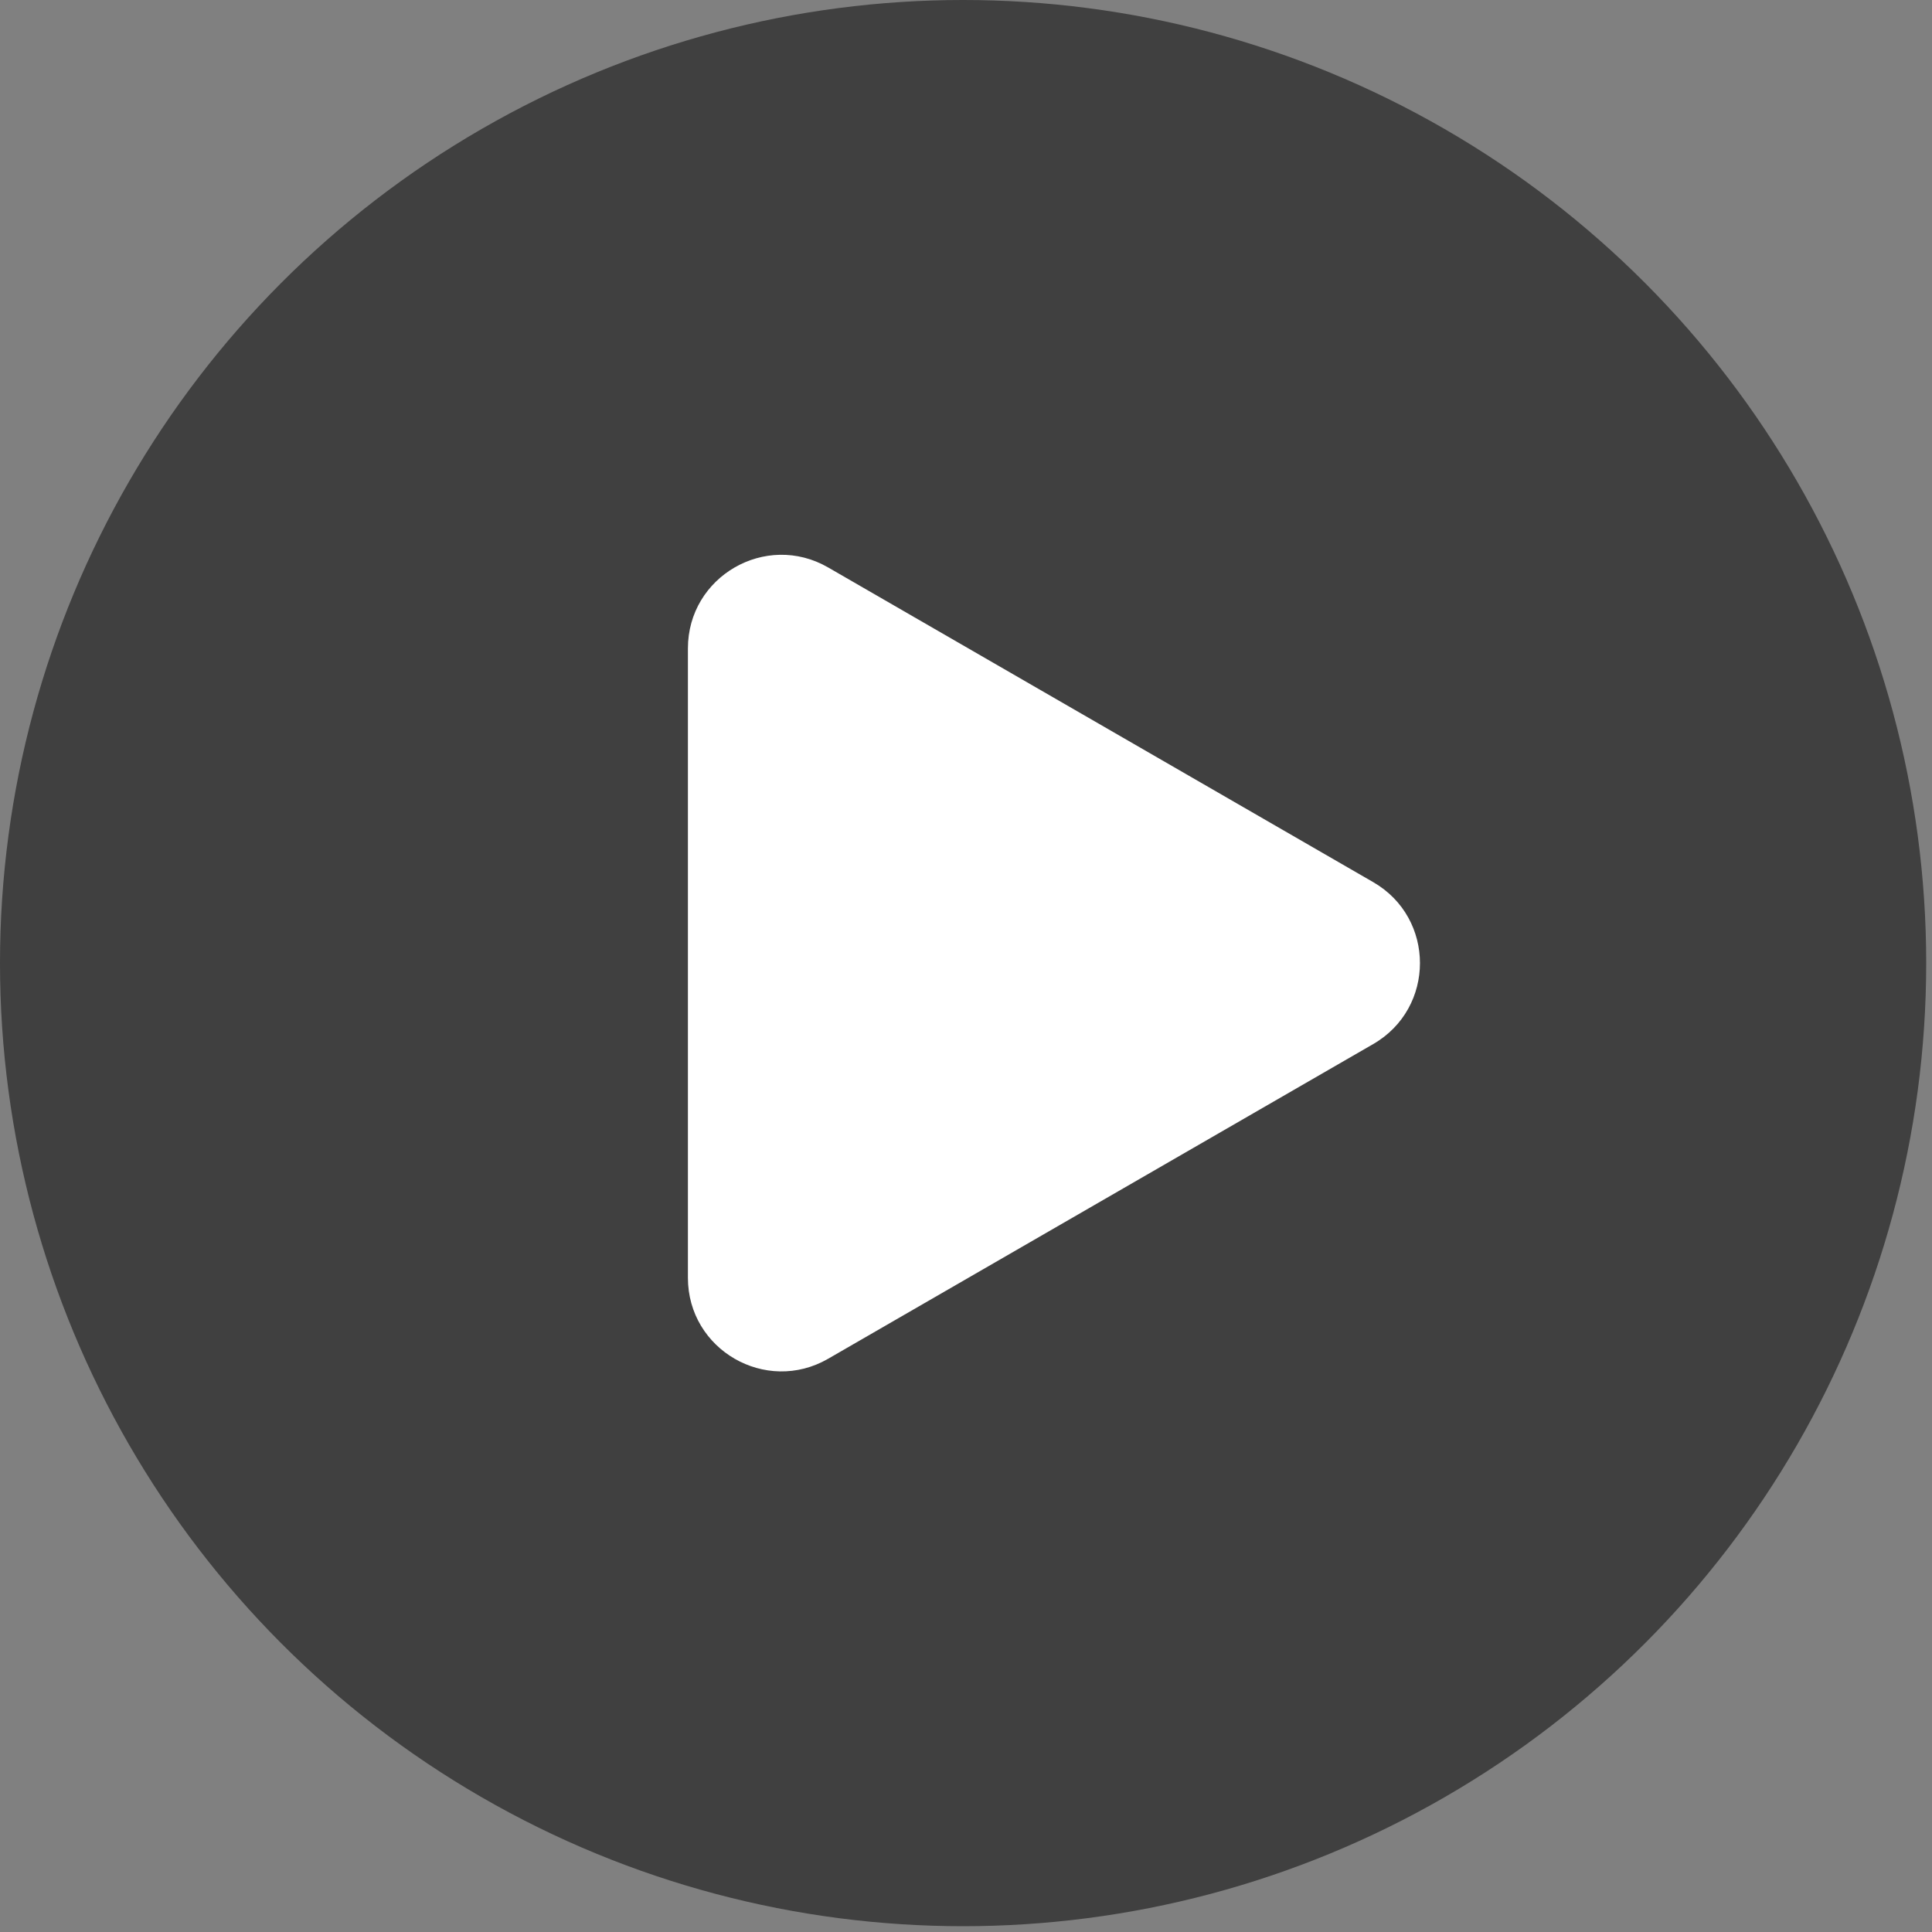 <svg width="62" height="62" viewBox="0 0 62 62" fill="none" xmlns="http://www.w3.org/2000/svg">
<rect x="0" y="0" width="62" height="62" fill="#808080" stroke="none"/>
<circle cx="30.907" cy="30.907" r="30.907" fill="black" fill-opacity="0.5"/>
<path d="M44.068 33.505C46.068 32.35 46.068 29.463 44.068 28.309L26.576 18.21C24.576 17.055 22.076 18.499 22.076 20.808V41.006C22.076 43.315 24.576 44.758 26.576 43.604L44.068 33.505Z" fill="white"/>
</svg>
